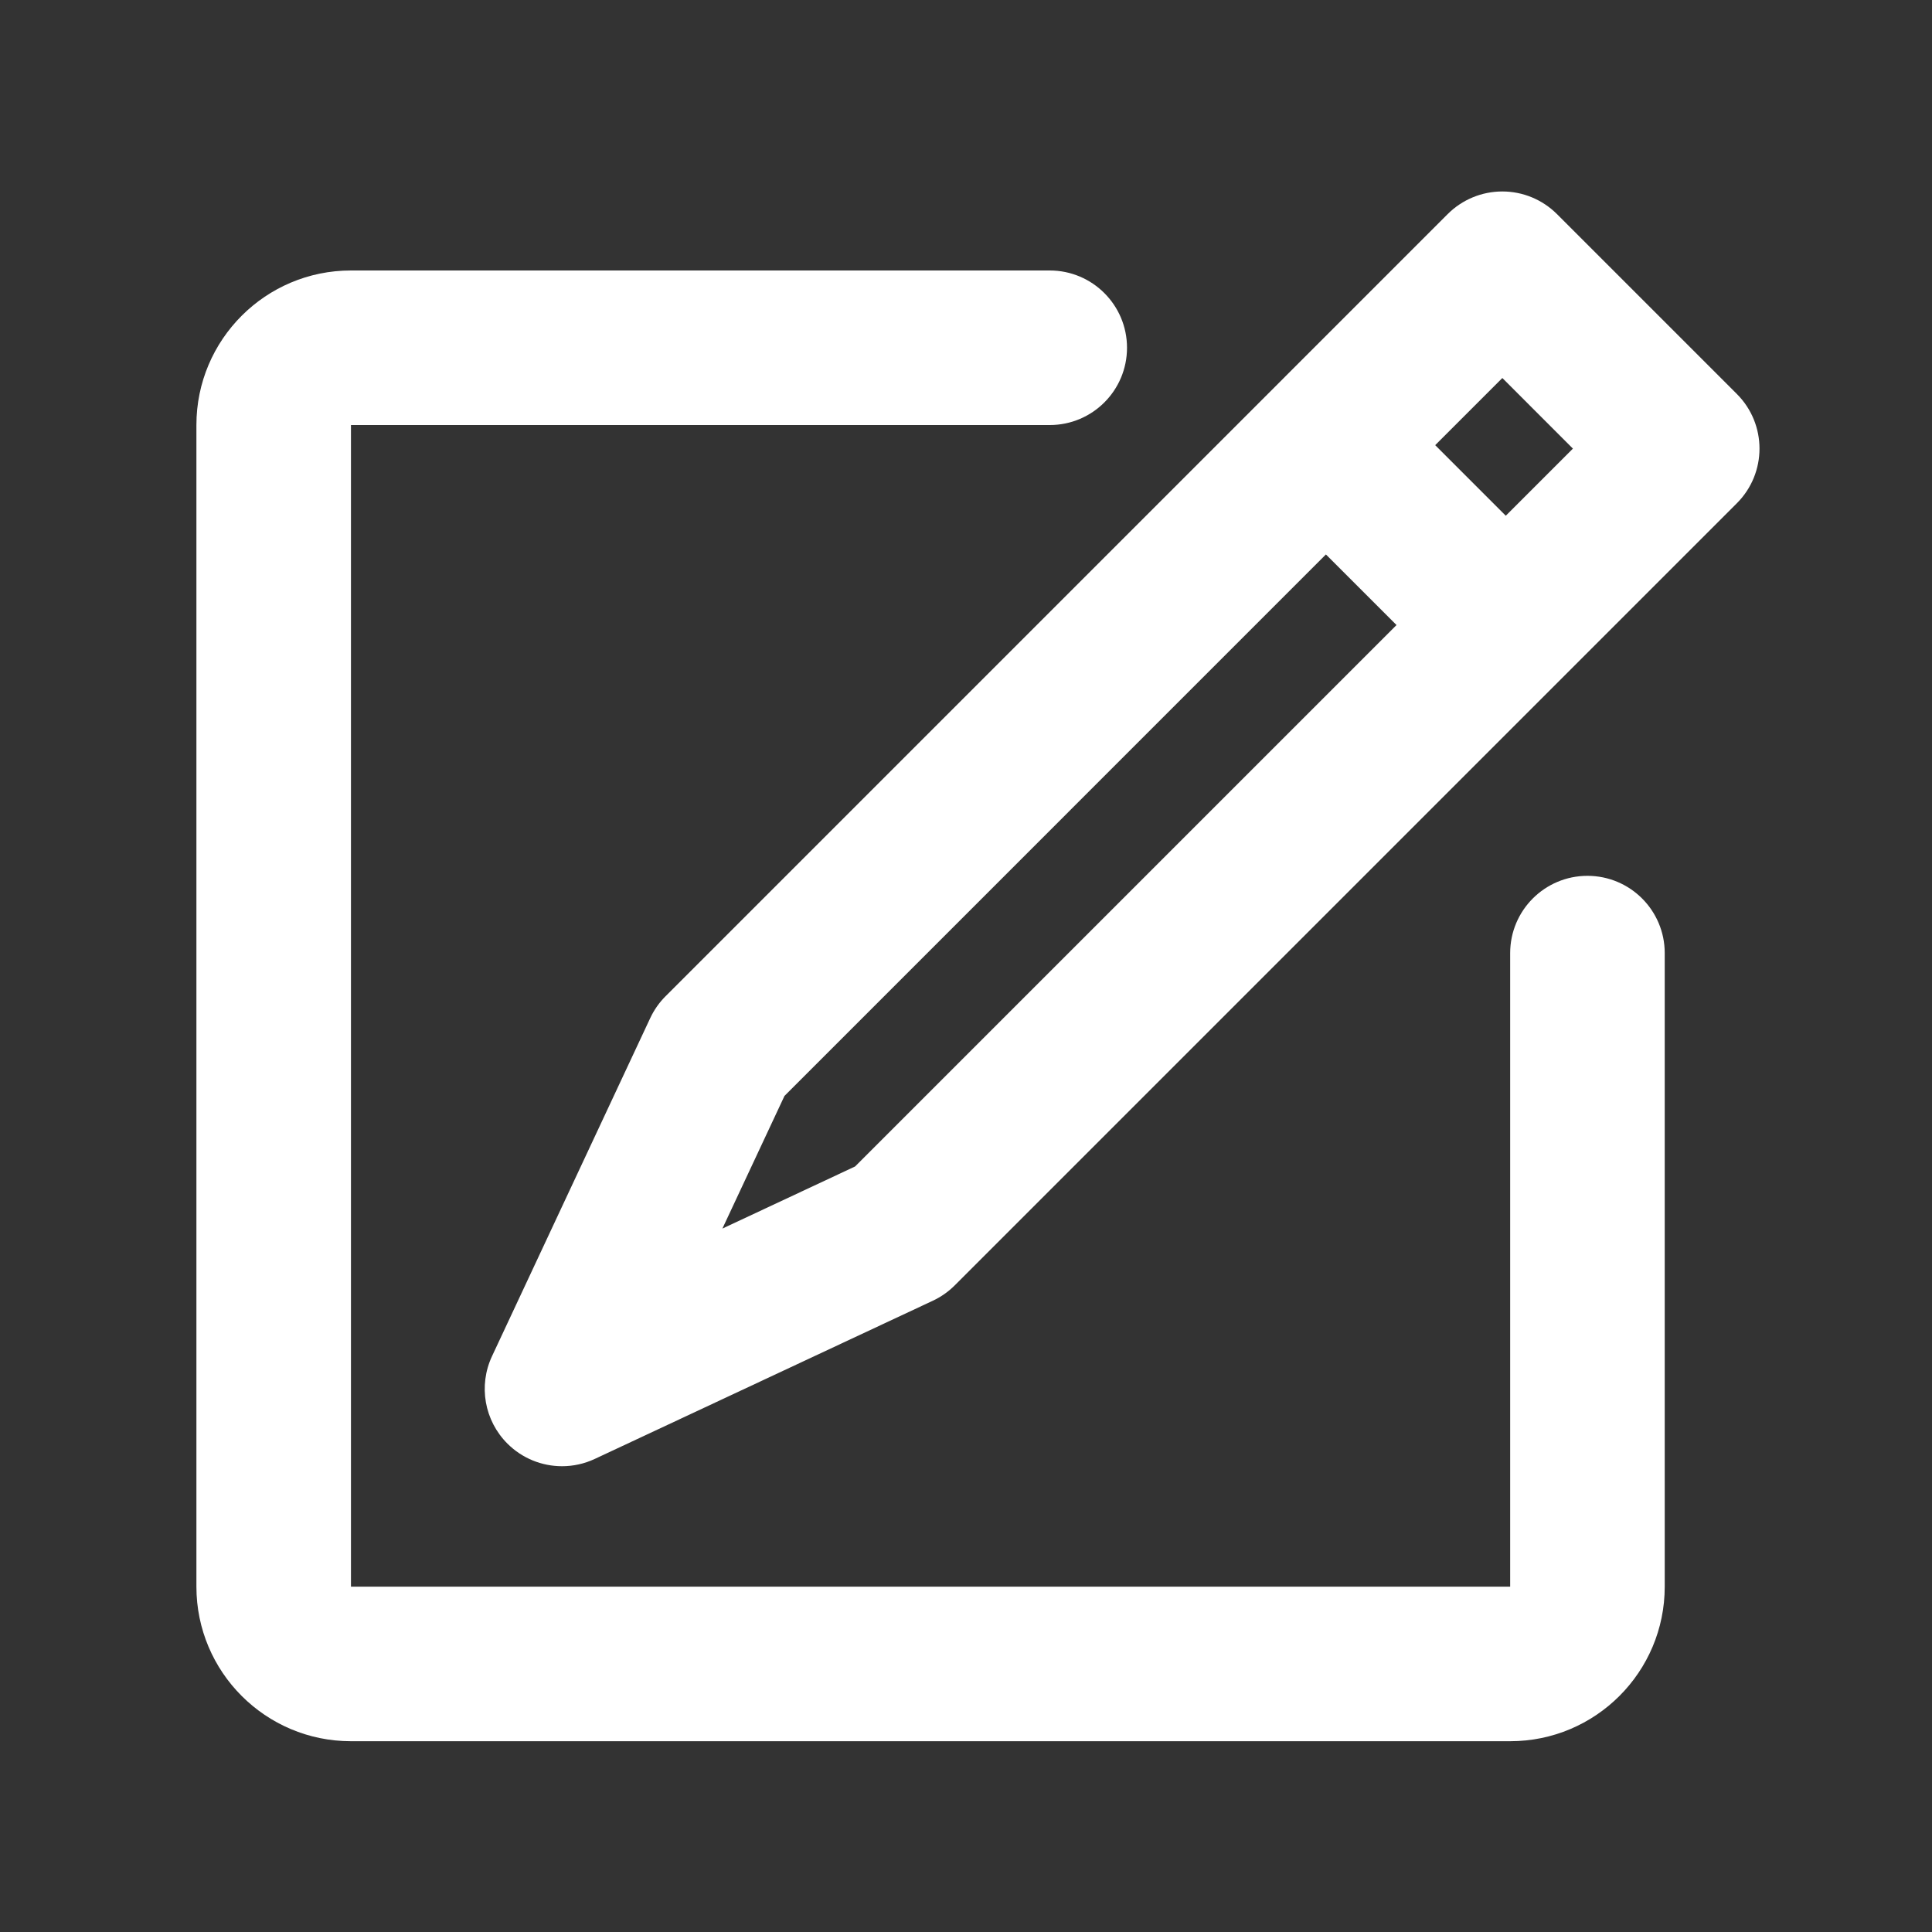 <svg xmlns="http://www.w3.org/2000/svg" xmlns:xlink="http://www.w3.org/1999/xlink" version="1.1" id="Layer_1" x="0px" y="0px" width="100px" height="100px" viewBox="0 0 100 100" enable-background="new 0 0 100 100" xml:space="preserve">
<rect x="0" y="0" width="100" height="100" fill="#333333" stroke="none"/>
<g>
	<path fill="#ffffff" d="M89.899,20.392l-9.311-9.311c-0.75-0.75-1.768-1.171-2.828-1.171s-2.078,0.421-2.828,1.171L34.451,51.563   c-0.329,0.328-0.598,0.712-0.795,1.133l-8.189,17.5c-0.714,1.524-0.396,3.333,0.795,4.523c0.767,0.768,1.79,1.172,2.829,1.172   c0.573,0,1.152-0.123,1.694-0.377l17.5-8.189c0.421-0.197,0.805-0.466,1.133-0.795l40.481-40.481   C91.462,24.486,91.462,21.954,89.899,20.392z M44.258,60.377l-6.867,3.214l3.214-6.867l28.024-28.026l3.654,3.654L44.258,60.377z    M77.939,26.694l-3.653-3.653l3.475-3.475l3.653,3.654L77.939,26.694z"/>
	<path fill="#ffffff" d="M82.166,45.333c-2.209,0-4,1.791-4,4v27.334v2.969v2.489h-60V22h3.336H24.5h29.834c2.209,0,4-1.791,4-4   s-1.791-4-4-4H24.168h-2.666h-3.336c-4.418,0-8,3.582-8,8v60.125c0,4.418,3.582,8,8,8h60c4.418,0,8-3.582,8-8v-2.489v-2.969V49.333   C86.166,47.124,84.375,45.333,82.166,45.333z"/>
</g>
</svg>